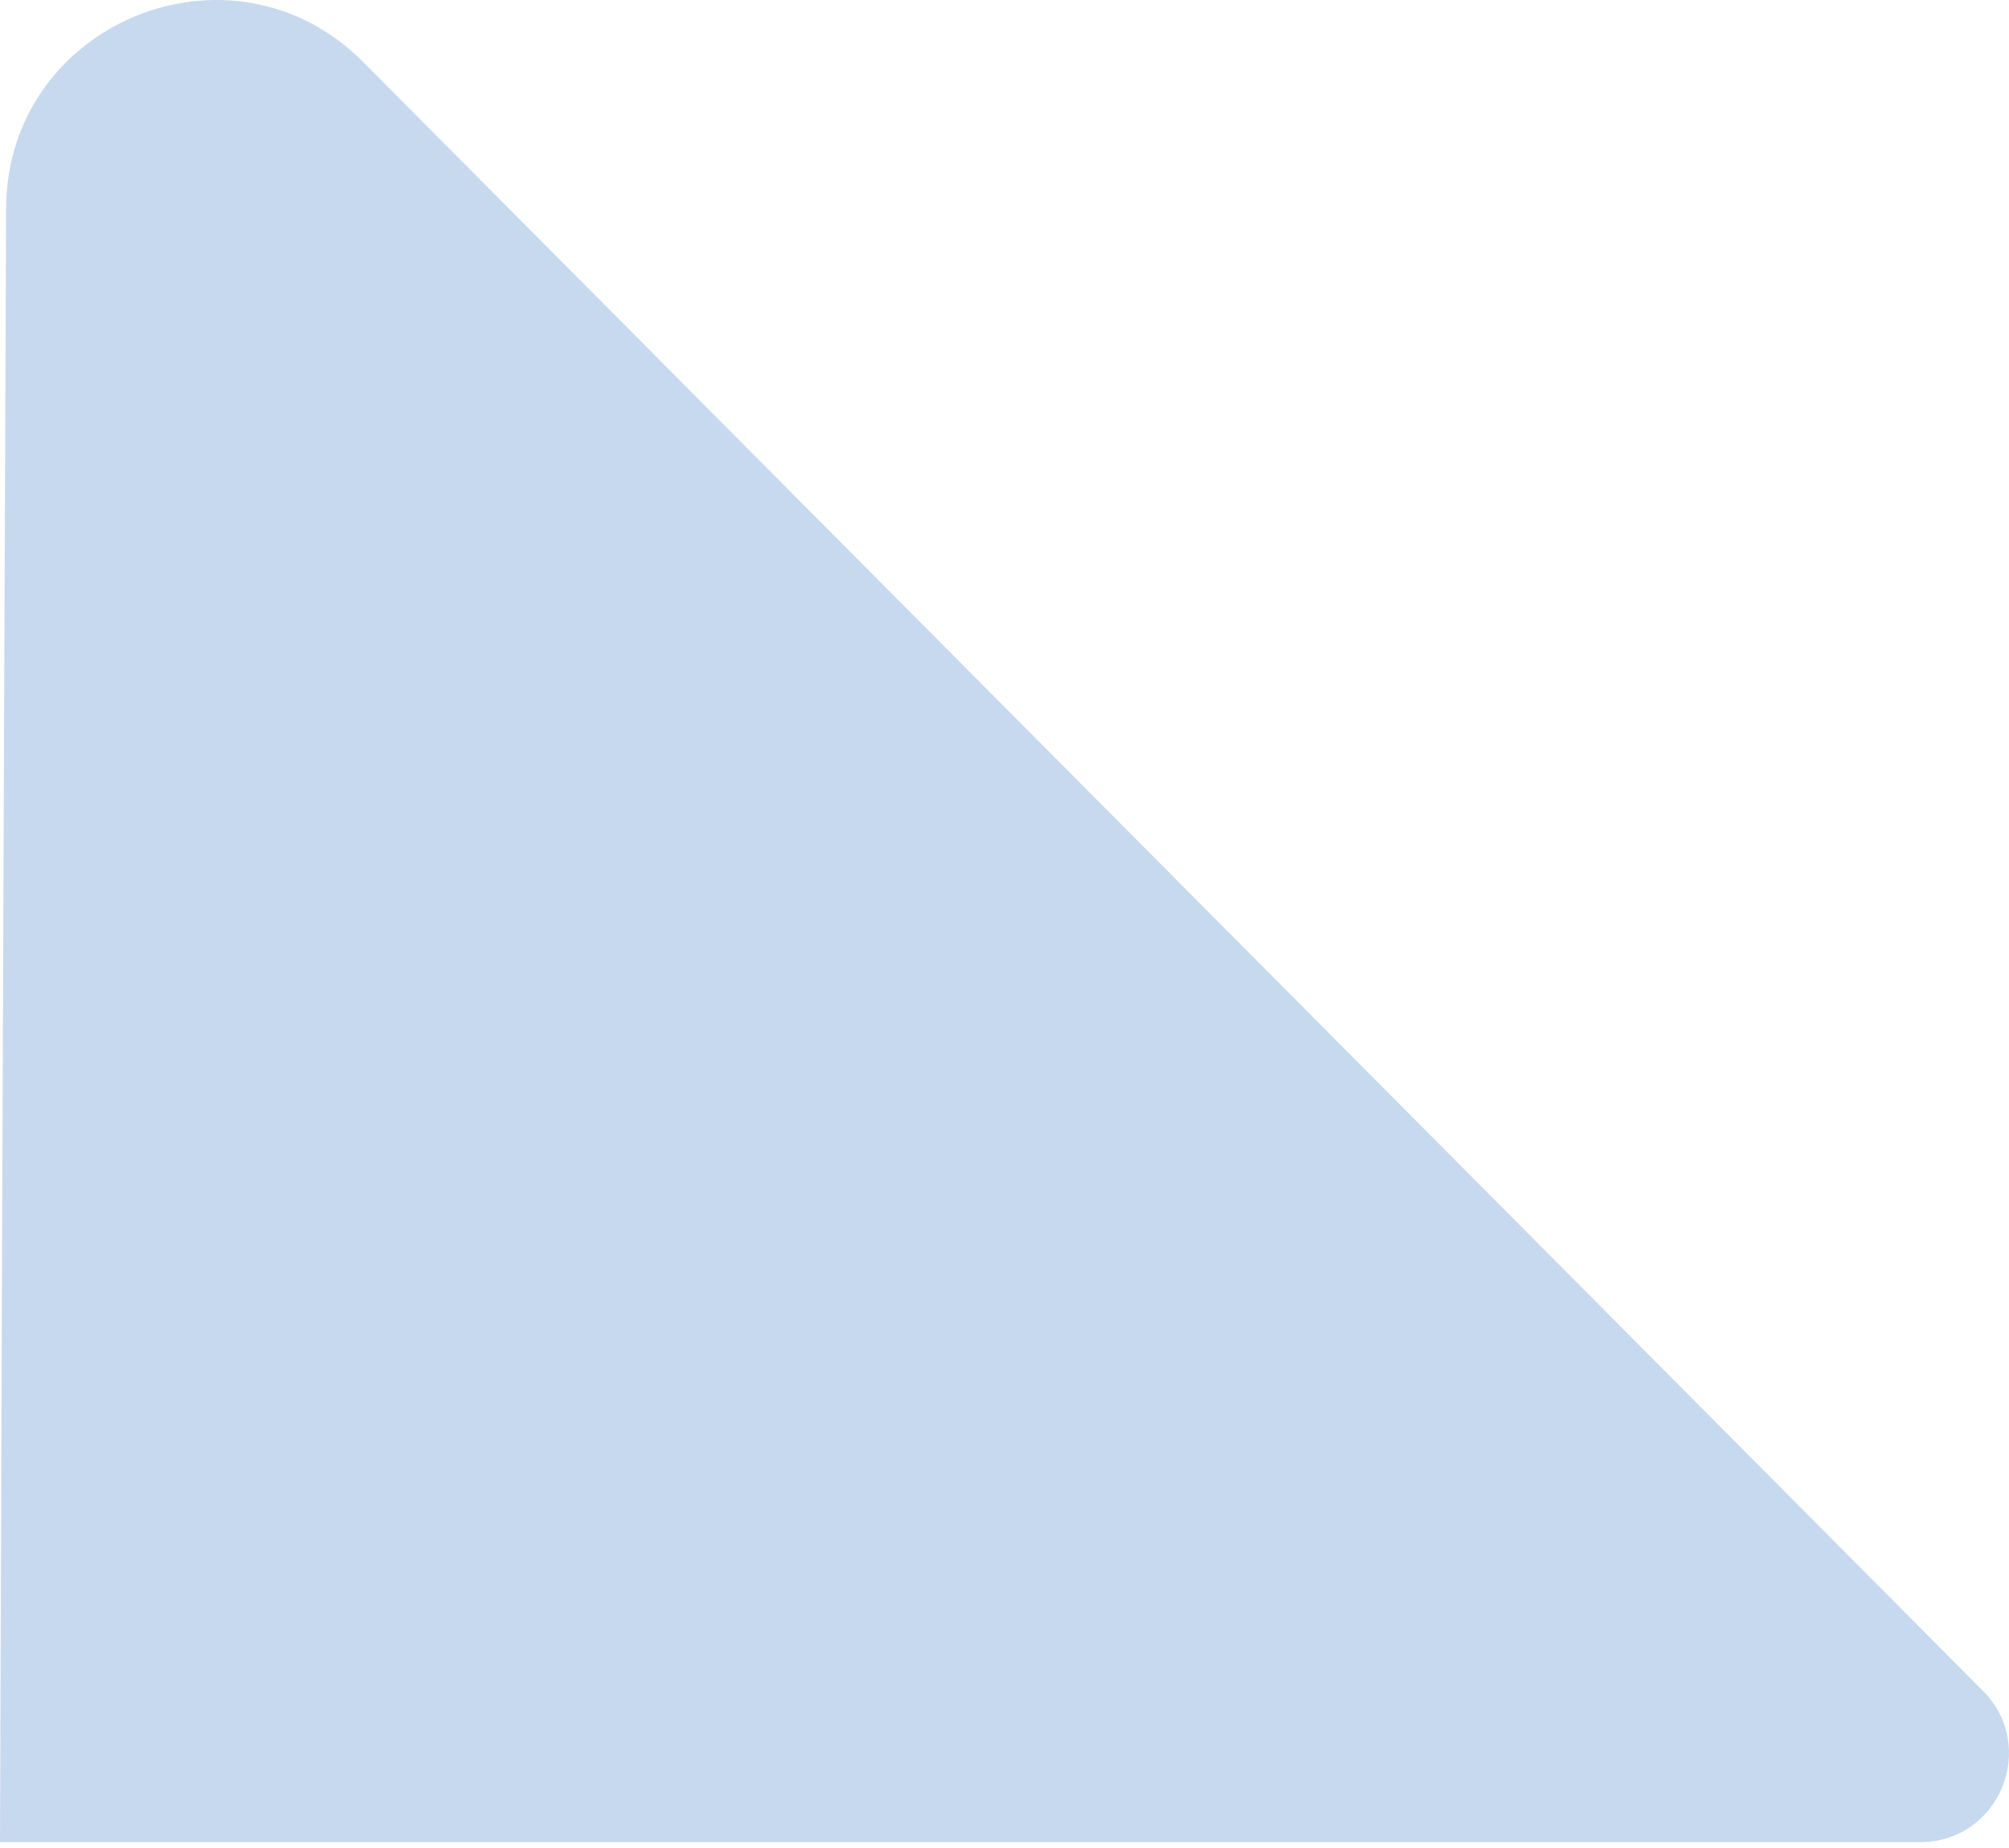 <svg width="125" height="115" viewBox="0 0 125 115" fill="none" xmlns="http://www.w3.org/2000/svg">
<path d="M0.137 75.162L1.58601e-06 114.636L119.473 114.636C124.398 114.636 126.86 108.676 123.349 105.192L22.598 3.86C14.437 -4.349 0.425 1.4 0.379 12.975L0.137 75.162Z" fill="#C7D9EE"/>
</svg>
